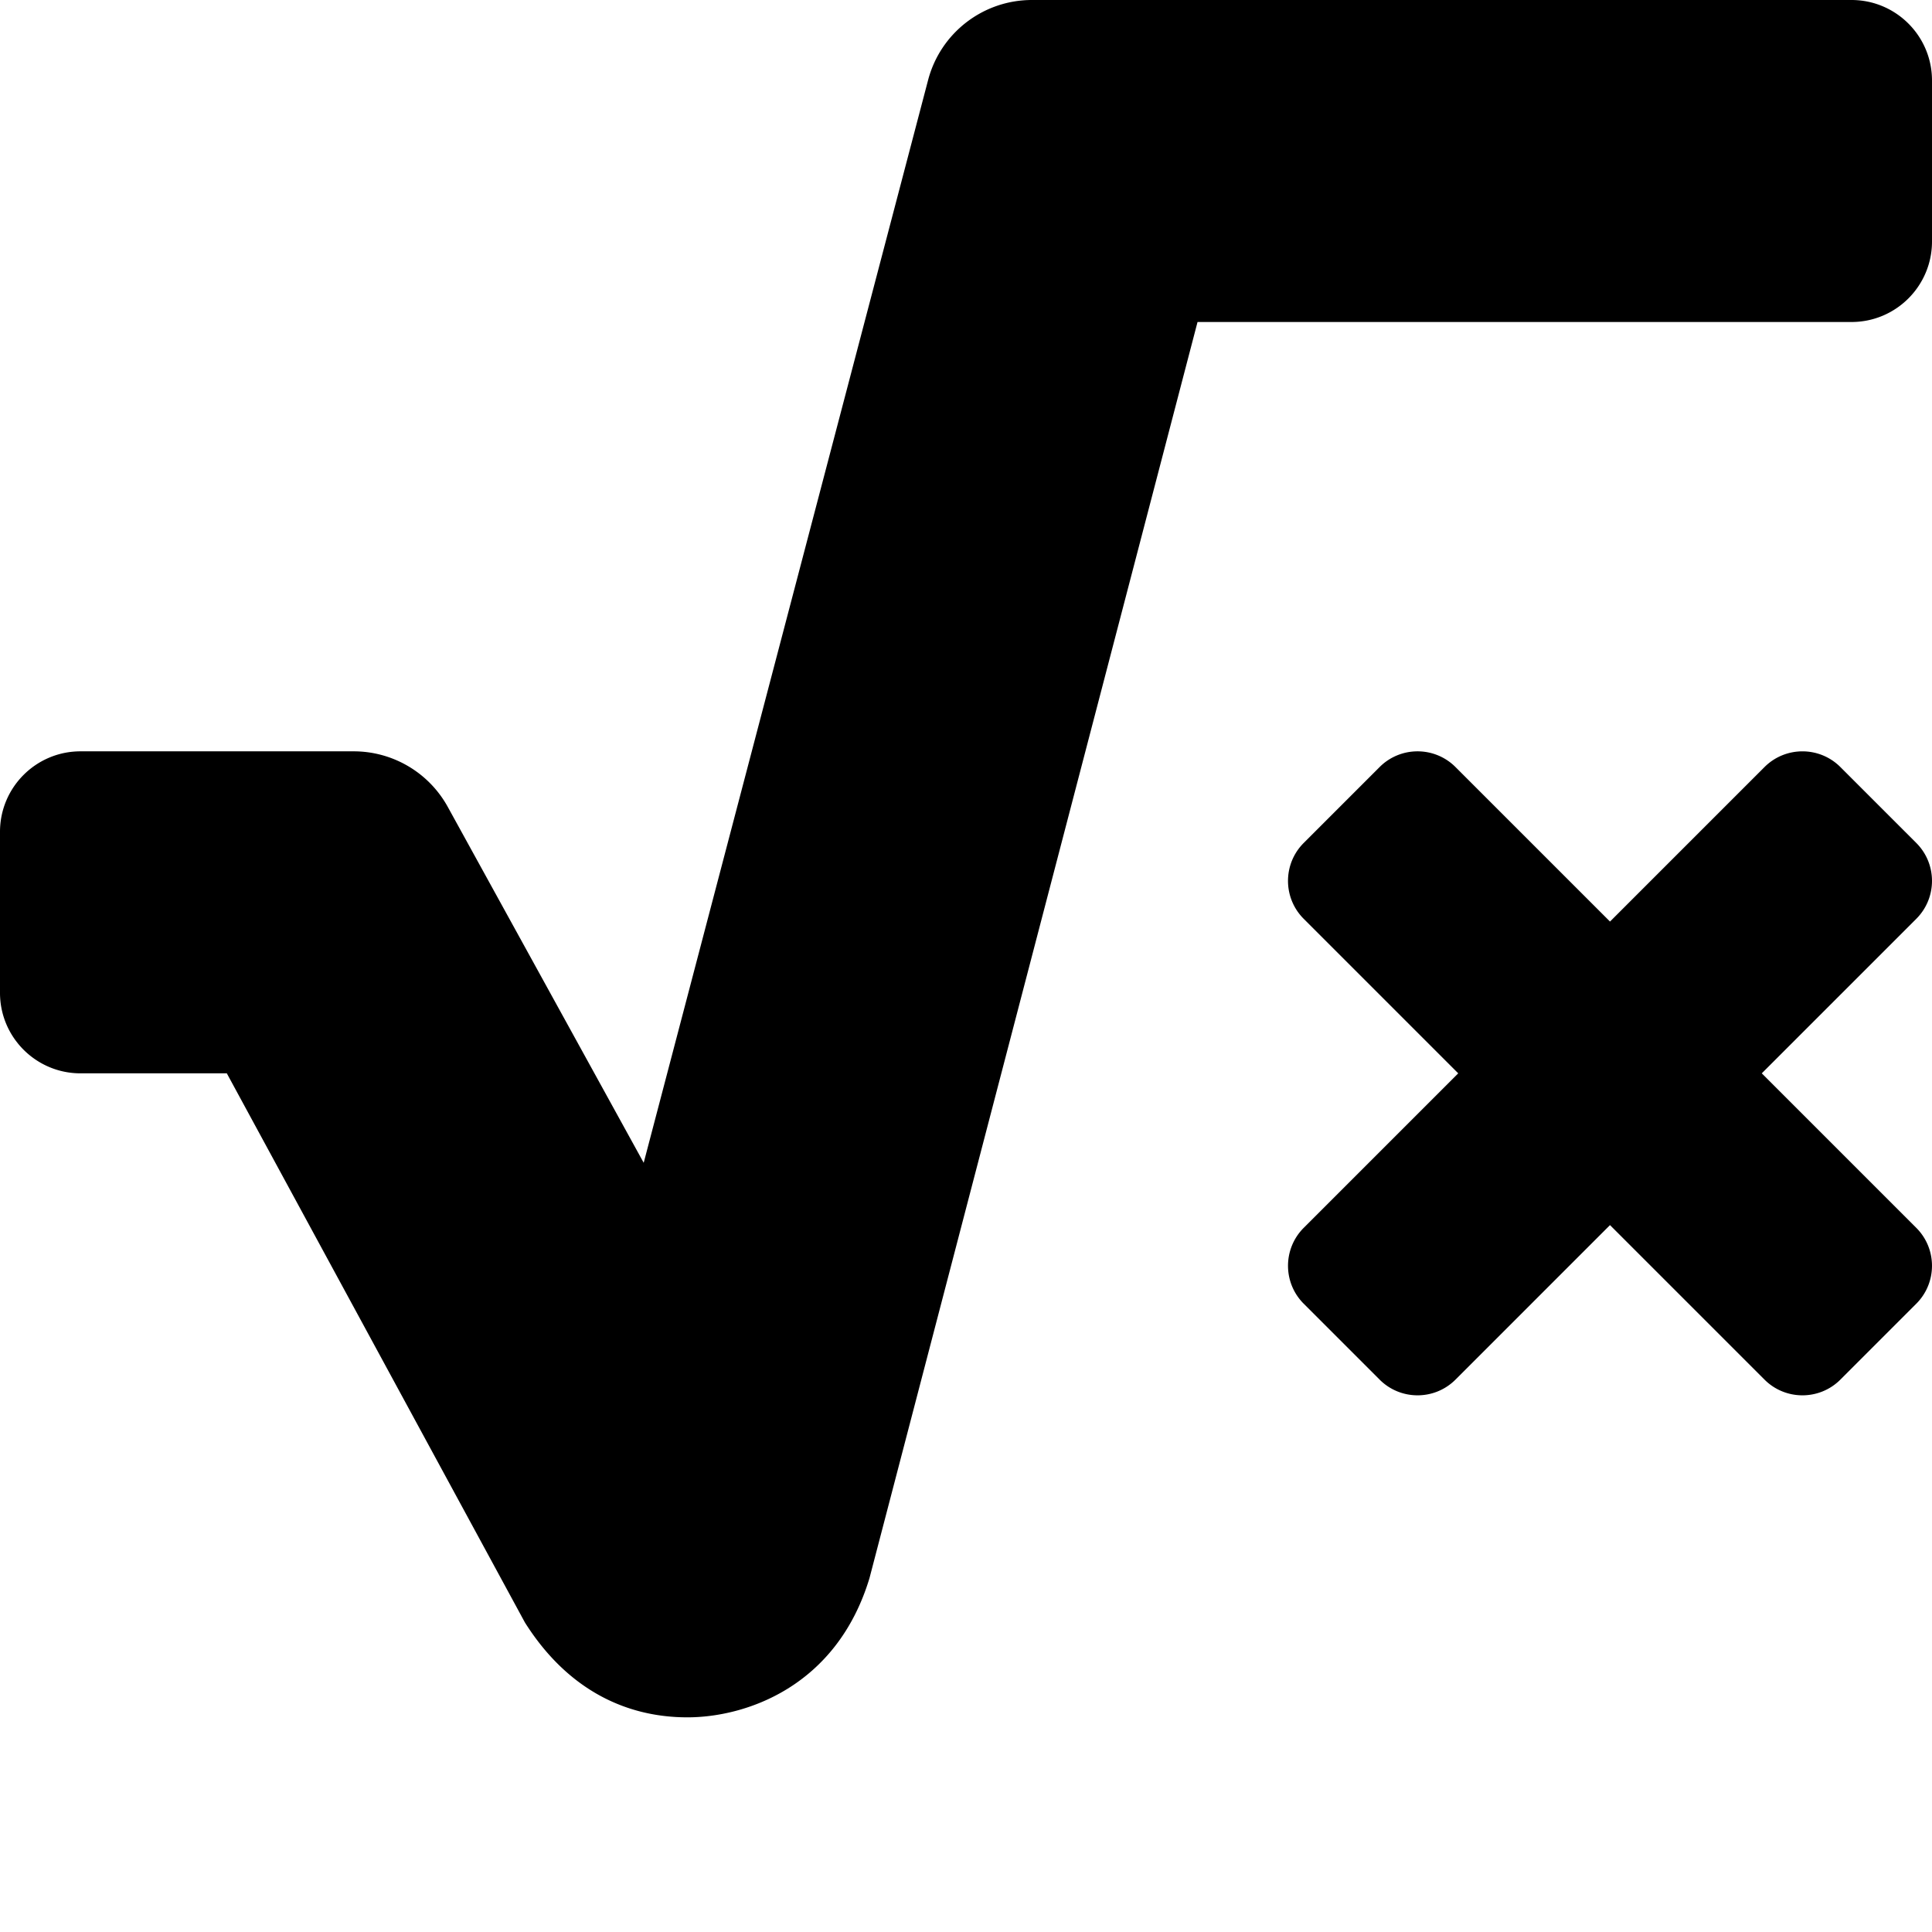 <svg xmlns="http://www.w3.org/2000/svg" viewBox="0 0 576 576"><path d="M307.65 0c-14.54 0-27.26 9.8-30.95 23.87l-84.79 322.8-58.41-106.1A32.01 32.01 0 0 0 105.47 224H24c-13.25 0-24 10.74-24 24v48c0 13.25 10.75 24 24 24h43.62l88.88 163.73C168.99 503.5 186.3 512 204.94 512c17.27 0 44.44-9 54.28-41.48L357.03 96H552c13.25 0 24-10.75 24-24V24c0-13.26-10.75-24-24-24zm114.975 224.002a15.95 15.95 0 0 0-11.314 4.687l-22.622 22.622c-6.25 6.25-6.25 16.378 0 22.628L434.75 320l-46.06 46.06c-6.25 6.25-6.25 16.38 0 22.63l22.62 22.62c6.25 6.25 16.38 6.25 22.63 0L480 365.25l46.06 46.06c6.25 6.25 16.38 6.25 22.63 0l22.62-22.62c6.25-6.25 6.25-16.38 0-22.63L525.25 320l46.06-46.06c6.25-6.25 6.25-16.38 0-22.63l-22.62-22.62c-6.25-6.25-16.38-6.25-22.63 0L480 274.75l-46.06-46.06a15.95 15.95 0 0 0-11.315-4.688z"/></svg>